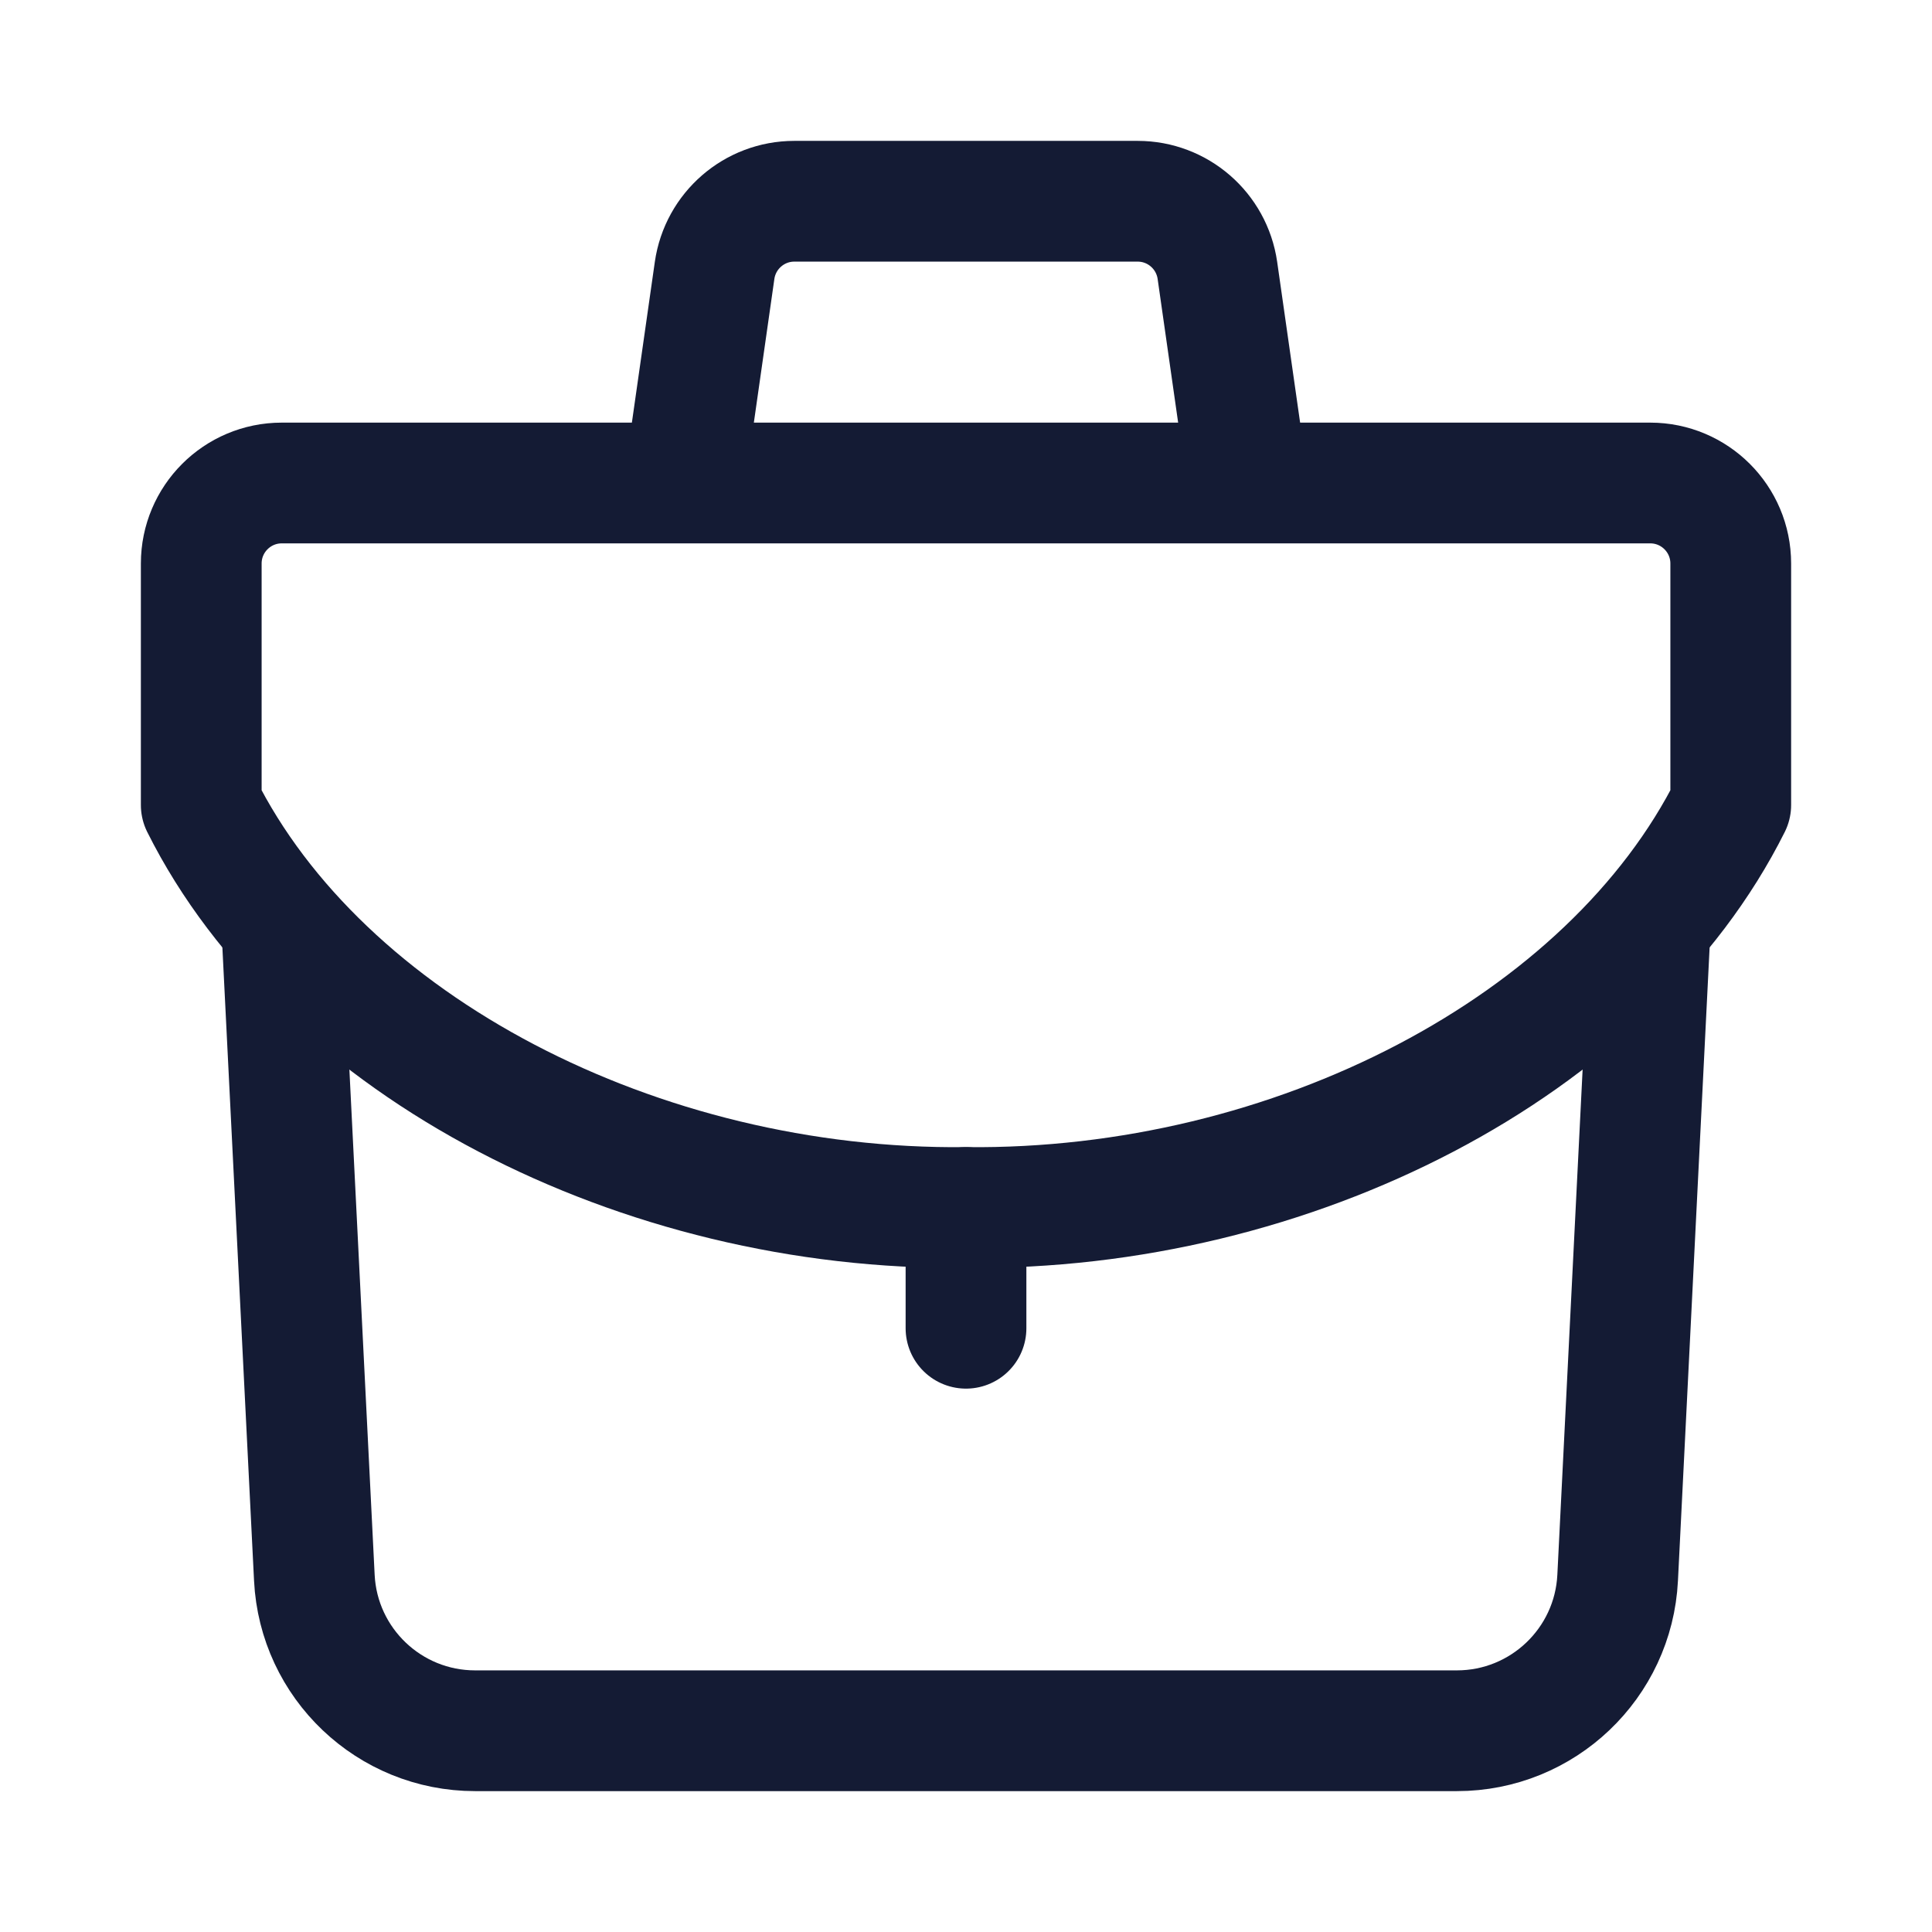 <svg width="24" height="24" viewBox="0 0 24 24" fill="none" xmlns="http://www.w3.org/2000/svg">
<path d="M3.5 11.5L3.905 19.6C3.958 20.664 4.837 21.5 5.902 21.5H18.098C19.163 21.5 20.042 20.664 20.095 19.6L20.5 11.5" stroke="#141B34" stroke-width="1.5" stroke-linejoin="round"/>
<path d="M15.5 6L15.123 3.359C15.052 2.866 14.63 2.5 14.133 2.5H9.867C9.37 2.5 8.948 2.866 8.877 3.359L8.5 6" stroke="#141B34" stroke-width="1.5" stroke-linejoin="round"/>
<path d="M12 15V16.5" stroke="#141B34" stroke-width="1.5" stroke-linecap="round" stroke-linejoin="round"/>
<path d="M2.5 7V10C4 13 7.946 15.044 12 15C16.054 15.044 20 13 21.5 10V7C21.5 6.448 21.052 6 20.5 6H3.5C2.948 6 2.5 6.448 2.5 7Z" stroke="#141B34" stroke-width="1.5" stroke-linejoin="round"/>
</svg>

